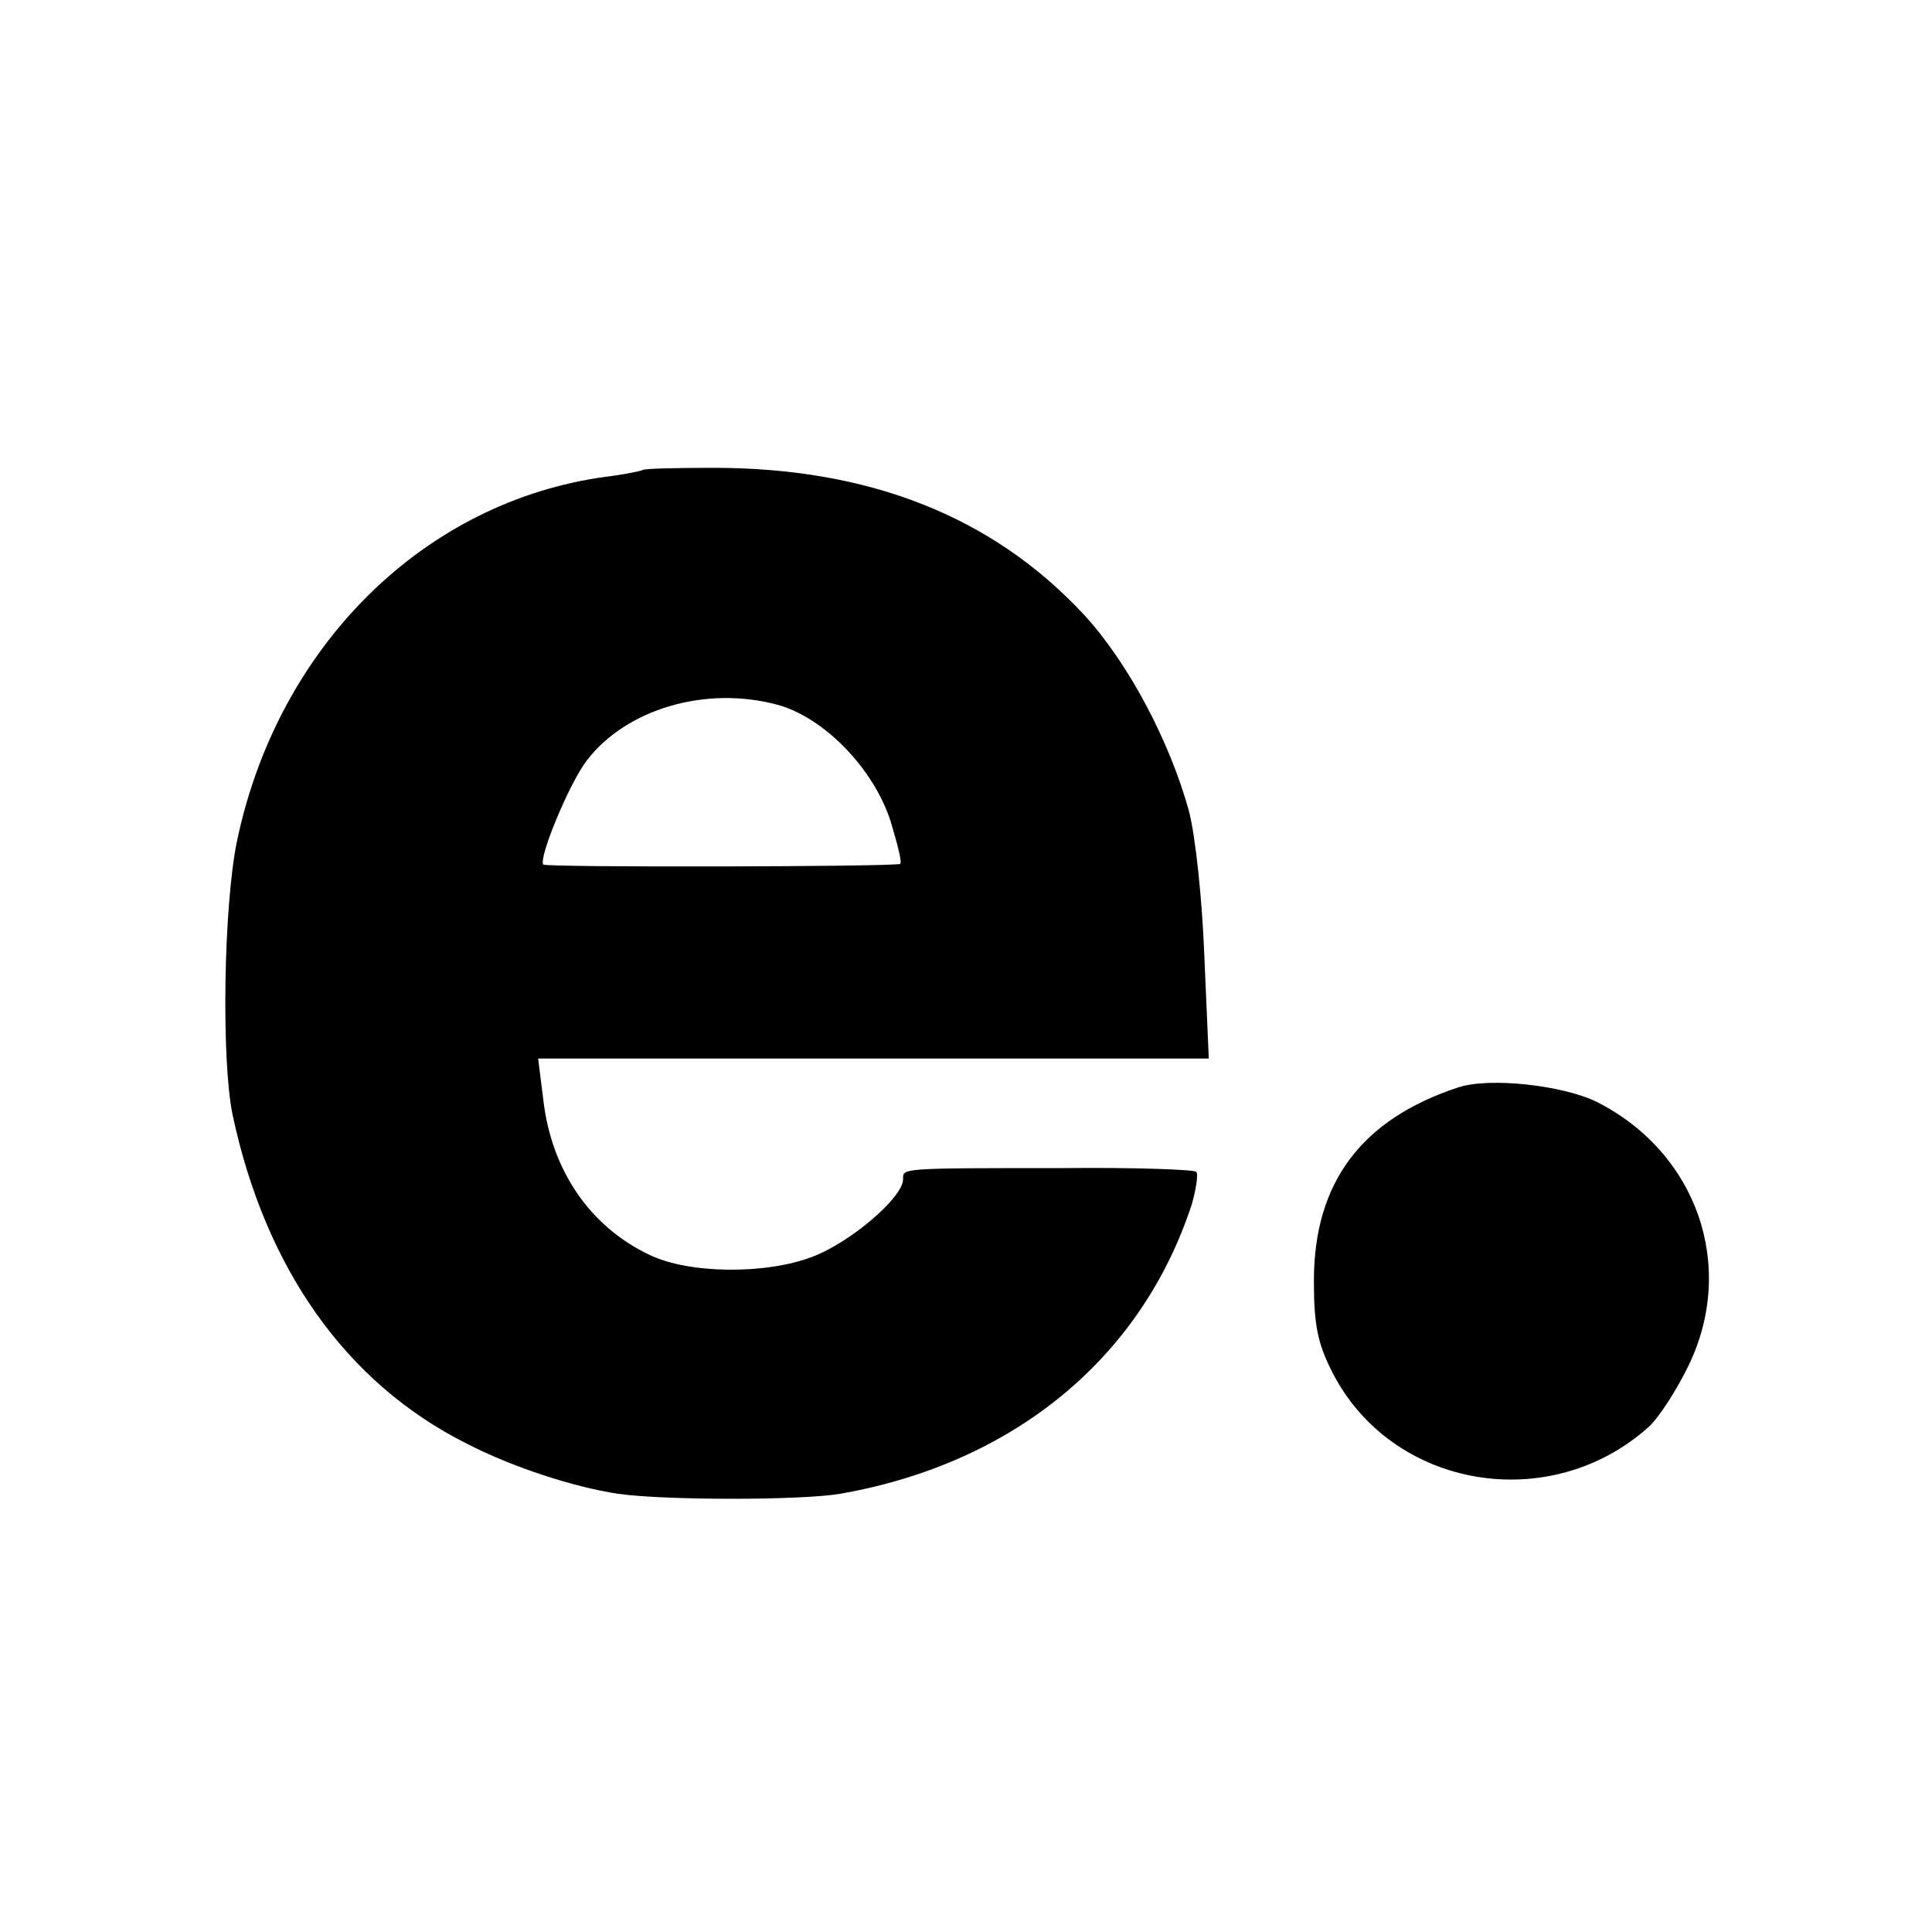 <?xml version="1.0" standalone="no"?>
<!DOCTYPE svg PUBLIC "-//W3C//DTD SVG 20010904//EN"
 "http://www.w3.org/TR/2001/REC-SVG-20010904/DTD/svg10.dtd">
<svg version="1.0" xmlns="http://www.w3.org/2000/svg"
 width="261pt" height="261pt" viewBox="0 0 261 261"
 preserveAspectRatio="xMidYMid meet">
<g transform="translate(0,261) scale(0.1,-0.1)"
fill="#000000" stroke="none">
<path d="M868 1975 c-1 -1 -24 -6 -49 -9 -246 -33 -444 -229 -499 -493 -18
-88 -21 -294 -6 -368 44 -208 153 -363 316 -445 62 -32 145 -59 205 -68 63 -9
247 -9 300 0 234 41 407 183 475 391 6 21 9 41 6 44 -3 3 -83 6 -178 5 -224 0
-218 0 -218 -15 0 -25 -72 -86 -123 -105 -63 -24 -167 -23 -220 3 -80 38 -132
114 -143 209 l-7 56 453 0 453 0 -6 138 c-3 78 -12 163 -21 197 -26 94 -82
200 -142 265 -123 132 -289 198 -500 198 -51 0 -94 -1 -96 -3z m182 -317 c63
-17 130 -86 153 -157 9 -30 16 -56 13 -58 -4 -4 -477 -5 -482 -1 -7 8 35 110
59 141 53 69 160 101 257 75z"/>
<path d="M1970 1141 c-131 -43 -195 -129 -195 -261 0 -60 5 -85 25 -124 80
-157 294 -194 428 -73 13 12 37 49 53 82 65 134 12 287 -123 356 -46 23 -146
34 -188 20z"/>
</g>
</svg>
